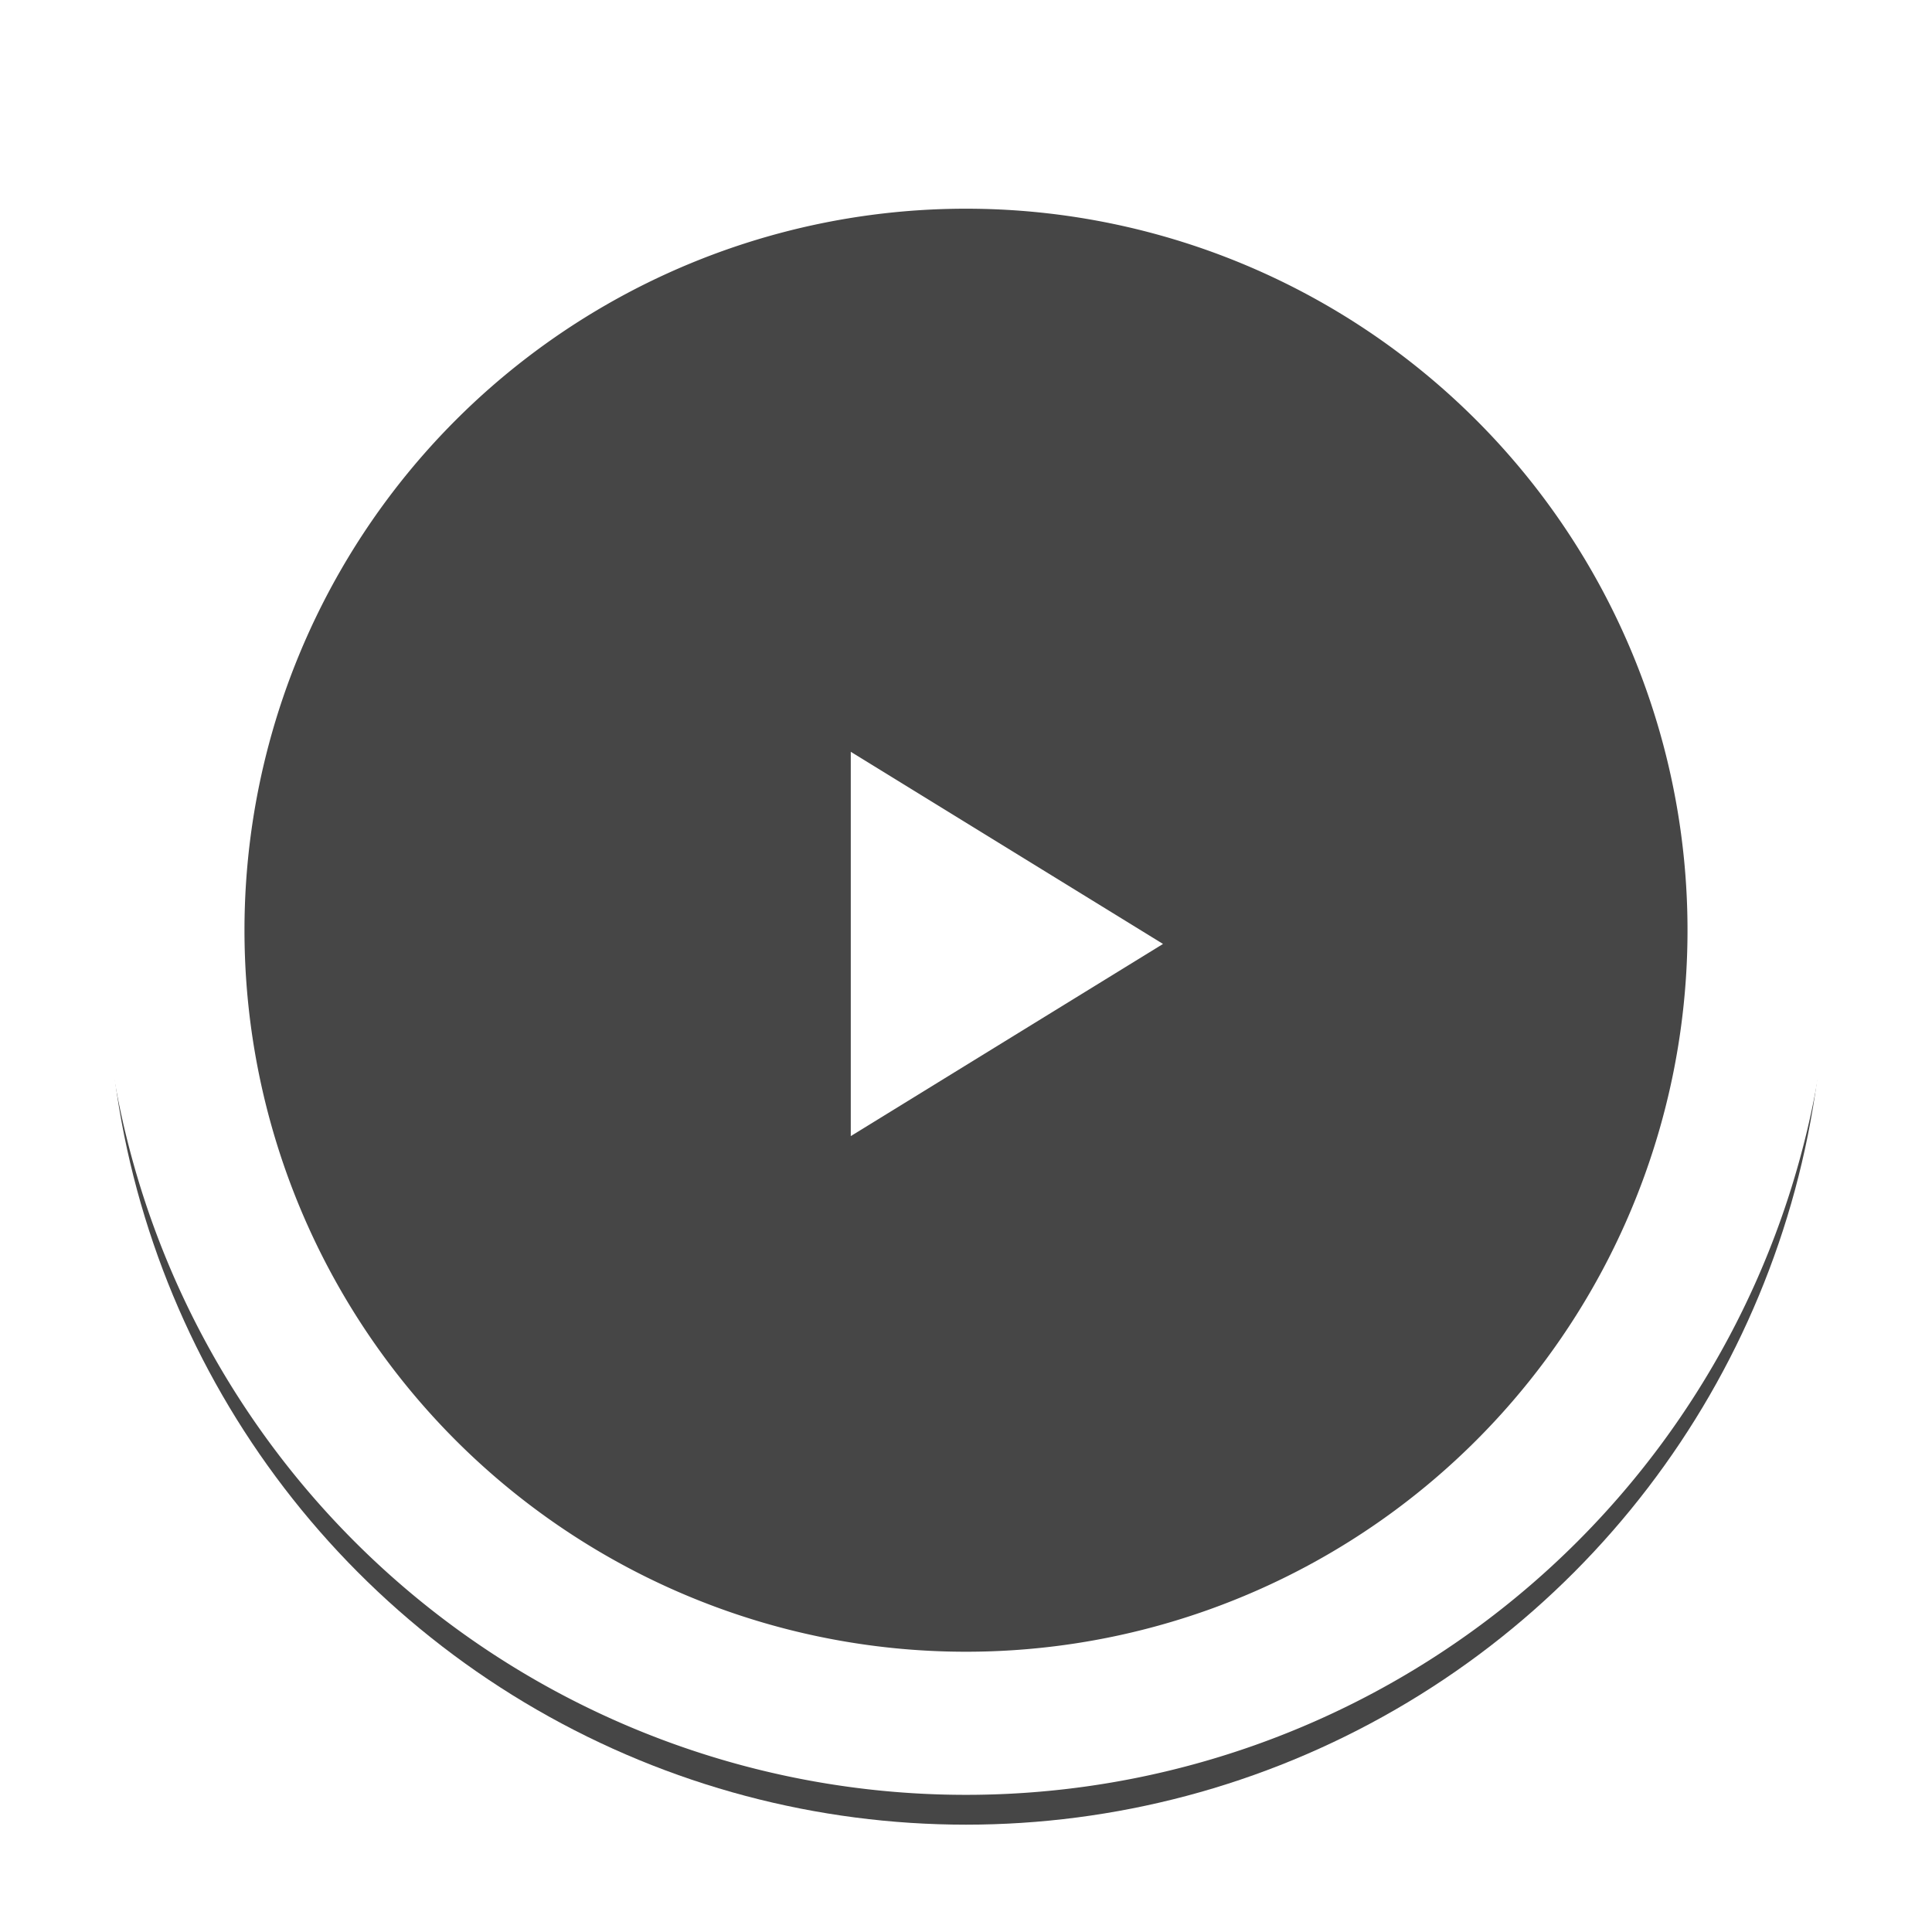 <svg xmlns="http://www.w3.org/2000/svg" xmlns:xlink="http://www.w3.org/1999/xlink" viewBox="0 0 162 162"><defs><style>.a{fill:#181818;opacity:0.8;}.b{fill:#fff;}.c{fill:none;stroke:#fff;stroke-width:12px;}.d{filter:url(#a);}</style><filter id="a" x="0" y="0" width="162" height="162" filterUnits="userSpaceOnUse"><feOffset dy="3" input="SourceAlpha"/><feGaussianBlur stdDeviation="3" result="b"/><feFlood flood-opacity="0.161"/><feComposite operator="in" in2="b"/><feComposite in="SourceGraphic"/></filter></defs><g transform="translate(-810 -415)"><g class="d" transform="matrix(1, 0, 0, 1, 810, 415)"><circle class="a" cx="72" cy="72" r="72" transform="translate(9 6)"/></g><path class="b" d="M26.182,16.112,0,0V32.224Z" transform="translate(881.338 478.039)"/><path class="c" d="M66.5,0A66.5,66.5,0,1,1,0,66.5,66.5,66.5,0,0,1,66.5,0Z" transform="translate(824.5 426.5)"/></g></svg>